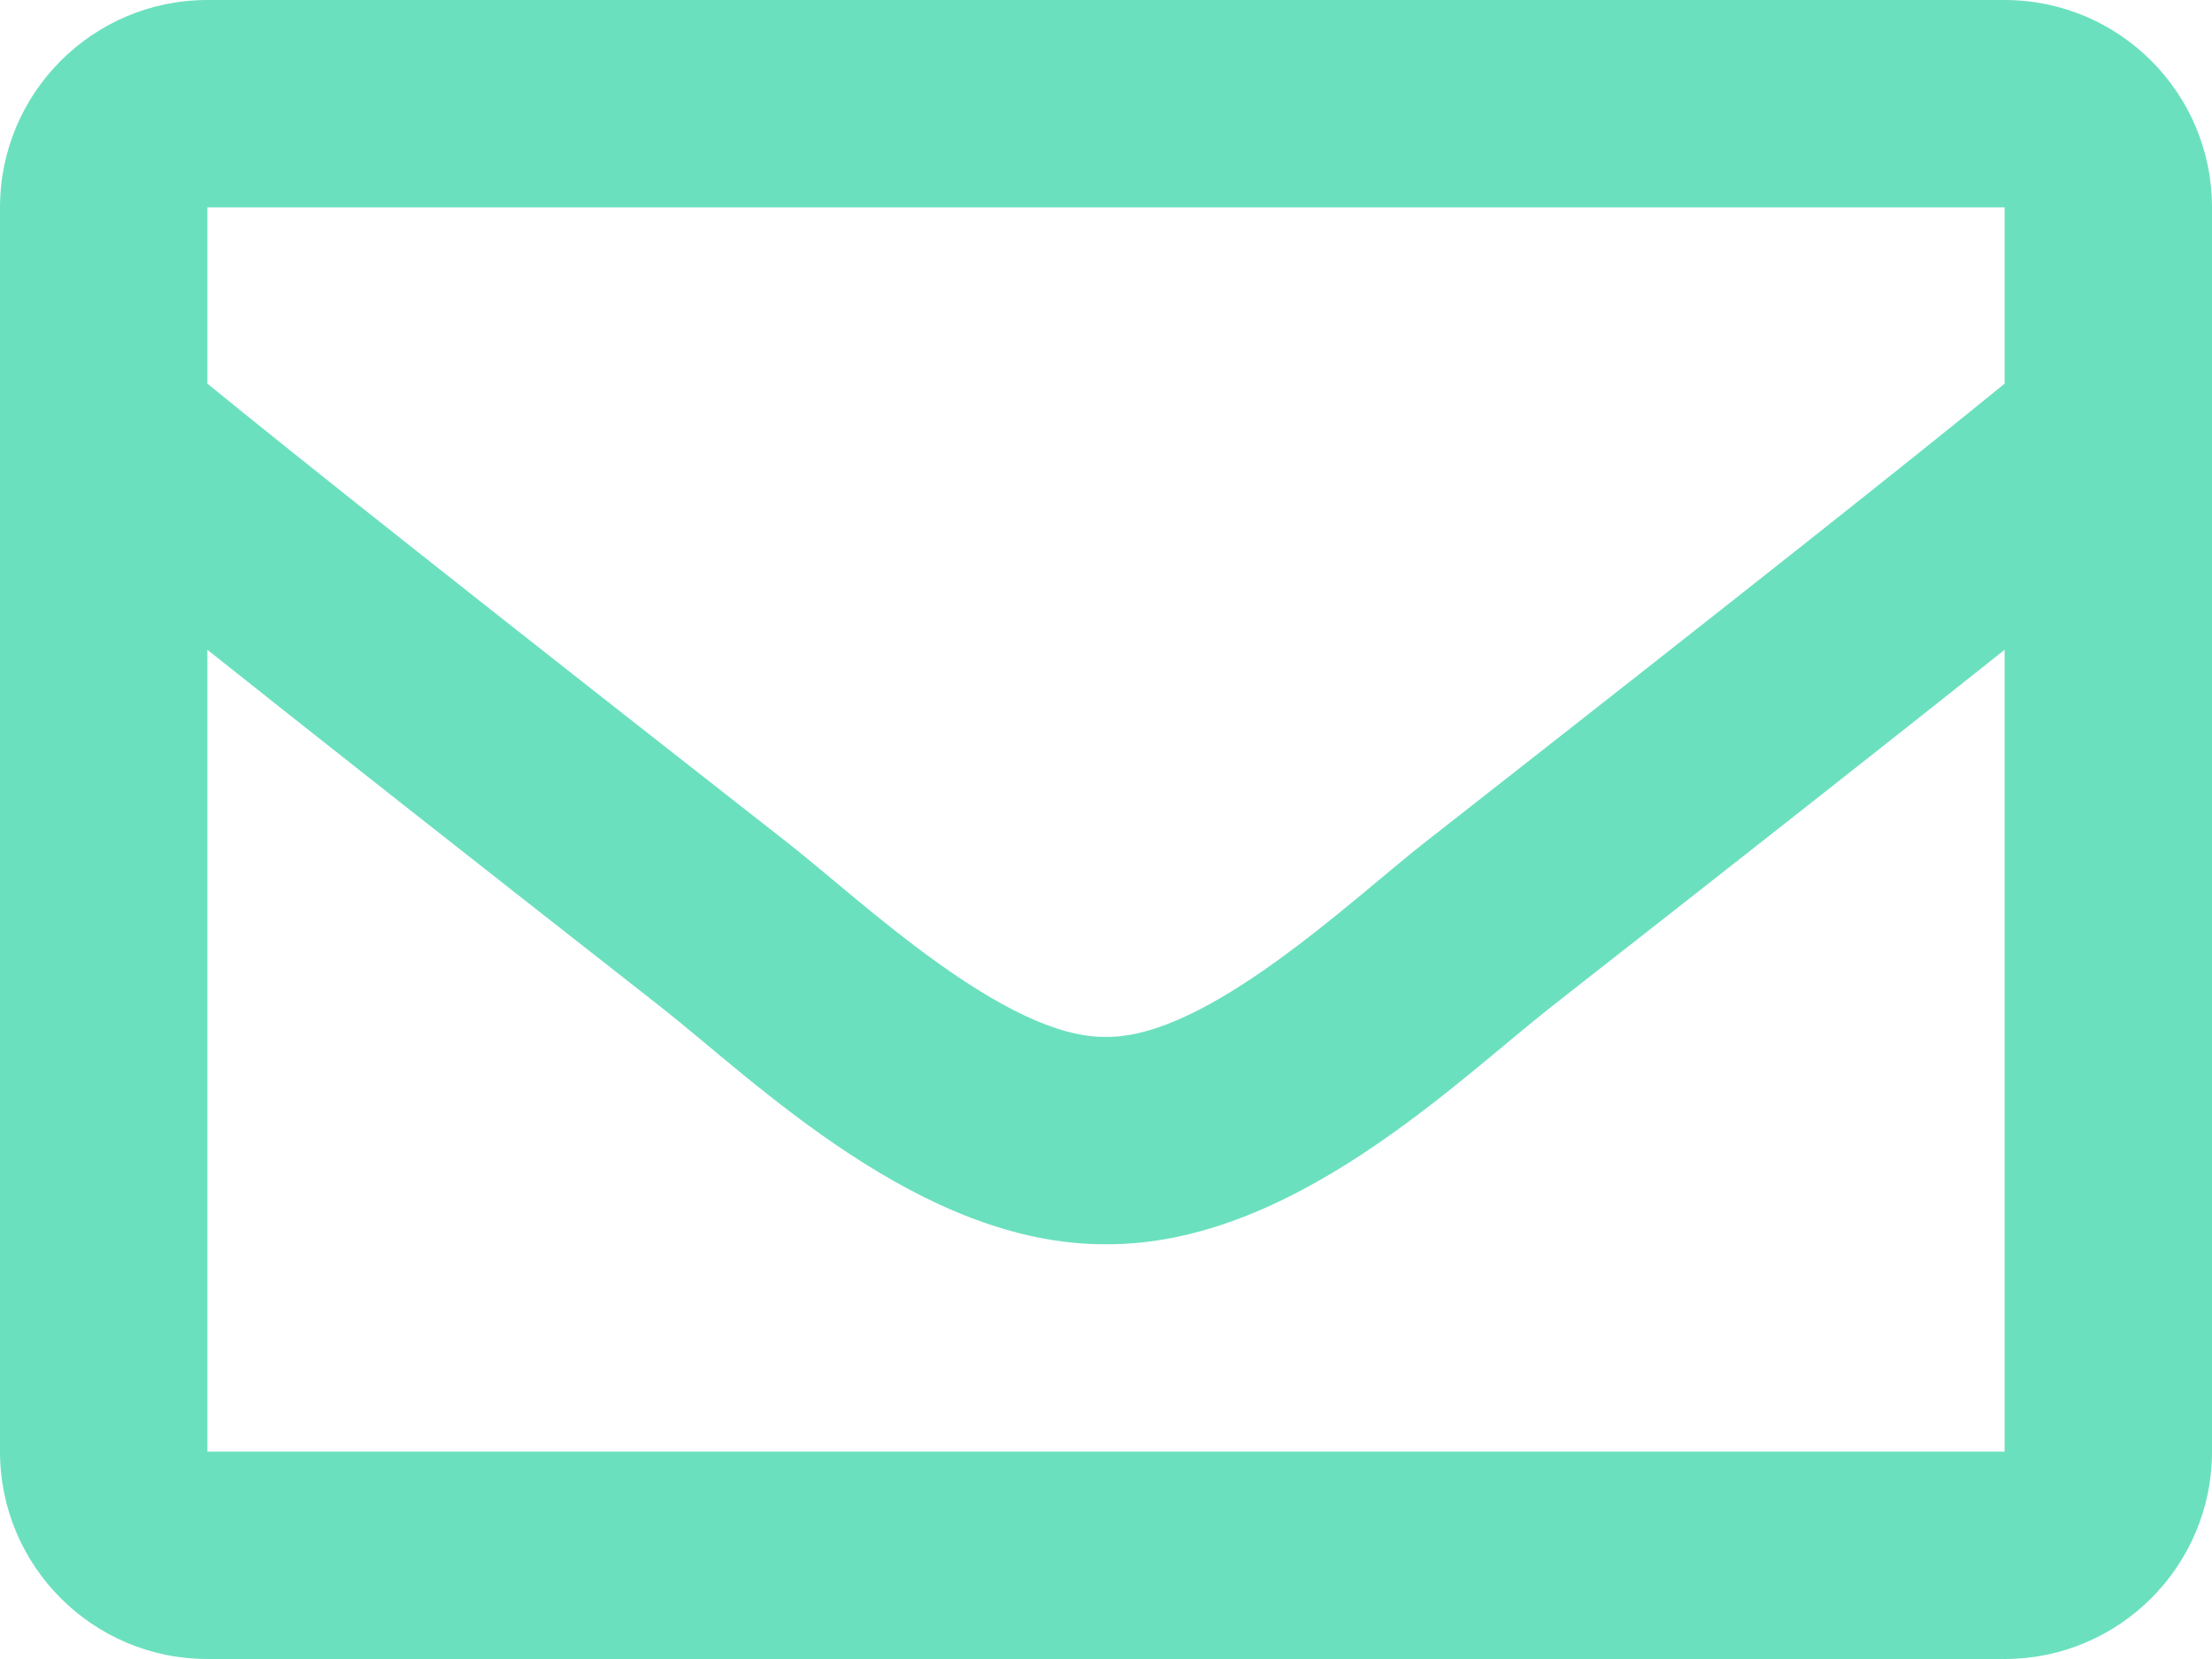<svg width="16" height="12" viewBox="0 0 16 12" fill="none" xmlns="http://www.w3.org/2000/svg">
<path d="M14.5 0H1.5C0.672 0 0 0.672 0 1.5V10.5C0 11.328 0.672 12 1.5 12H14.5C15.328 12 16 11.328 16 10.5V1.5C16 0.672 15.328 0 14.5 0ZM14.5 1.5V2.775C13.799 3.346 12.682 4.233 10.294 6.103C9.768 6.517 8.725 7.511 8 7.5C7.275 7.512 6.232 6.517 5.706 6.103C3.318 4.233 2.201 3.346 1.5 2.775V1.5H14.5ZM1.5 10.5V4.7C2.216 5.27 3.232 6.071 4.779 7.283C5.462 7.82 6.659 9.007 8 9C9.335 9.007 10.516 7.838 11.22 7.283C12.768 6.071 13.784 5.27 14.5 4.7V10.5H1.5Z" fill="#6BE0BF"/>
</svg>
